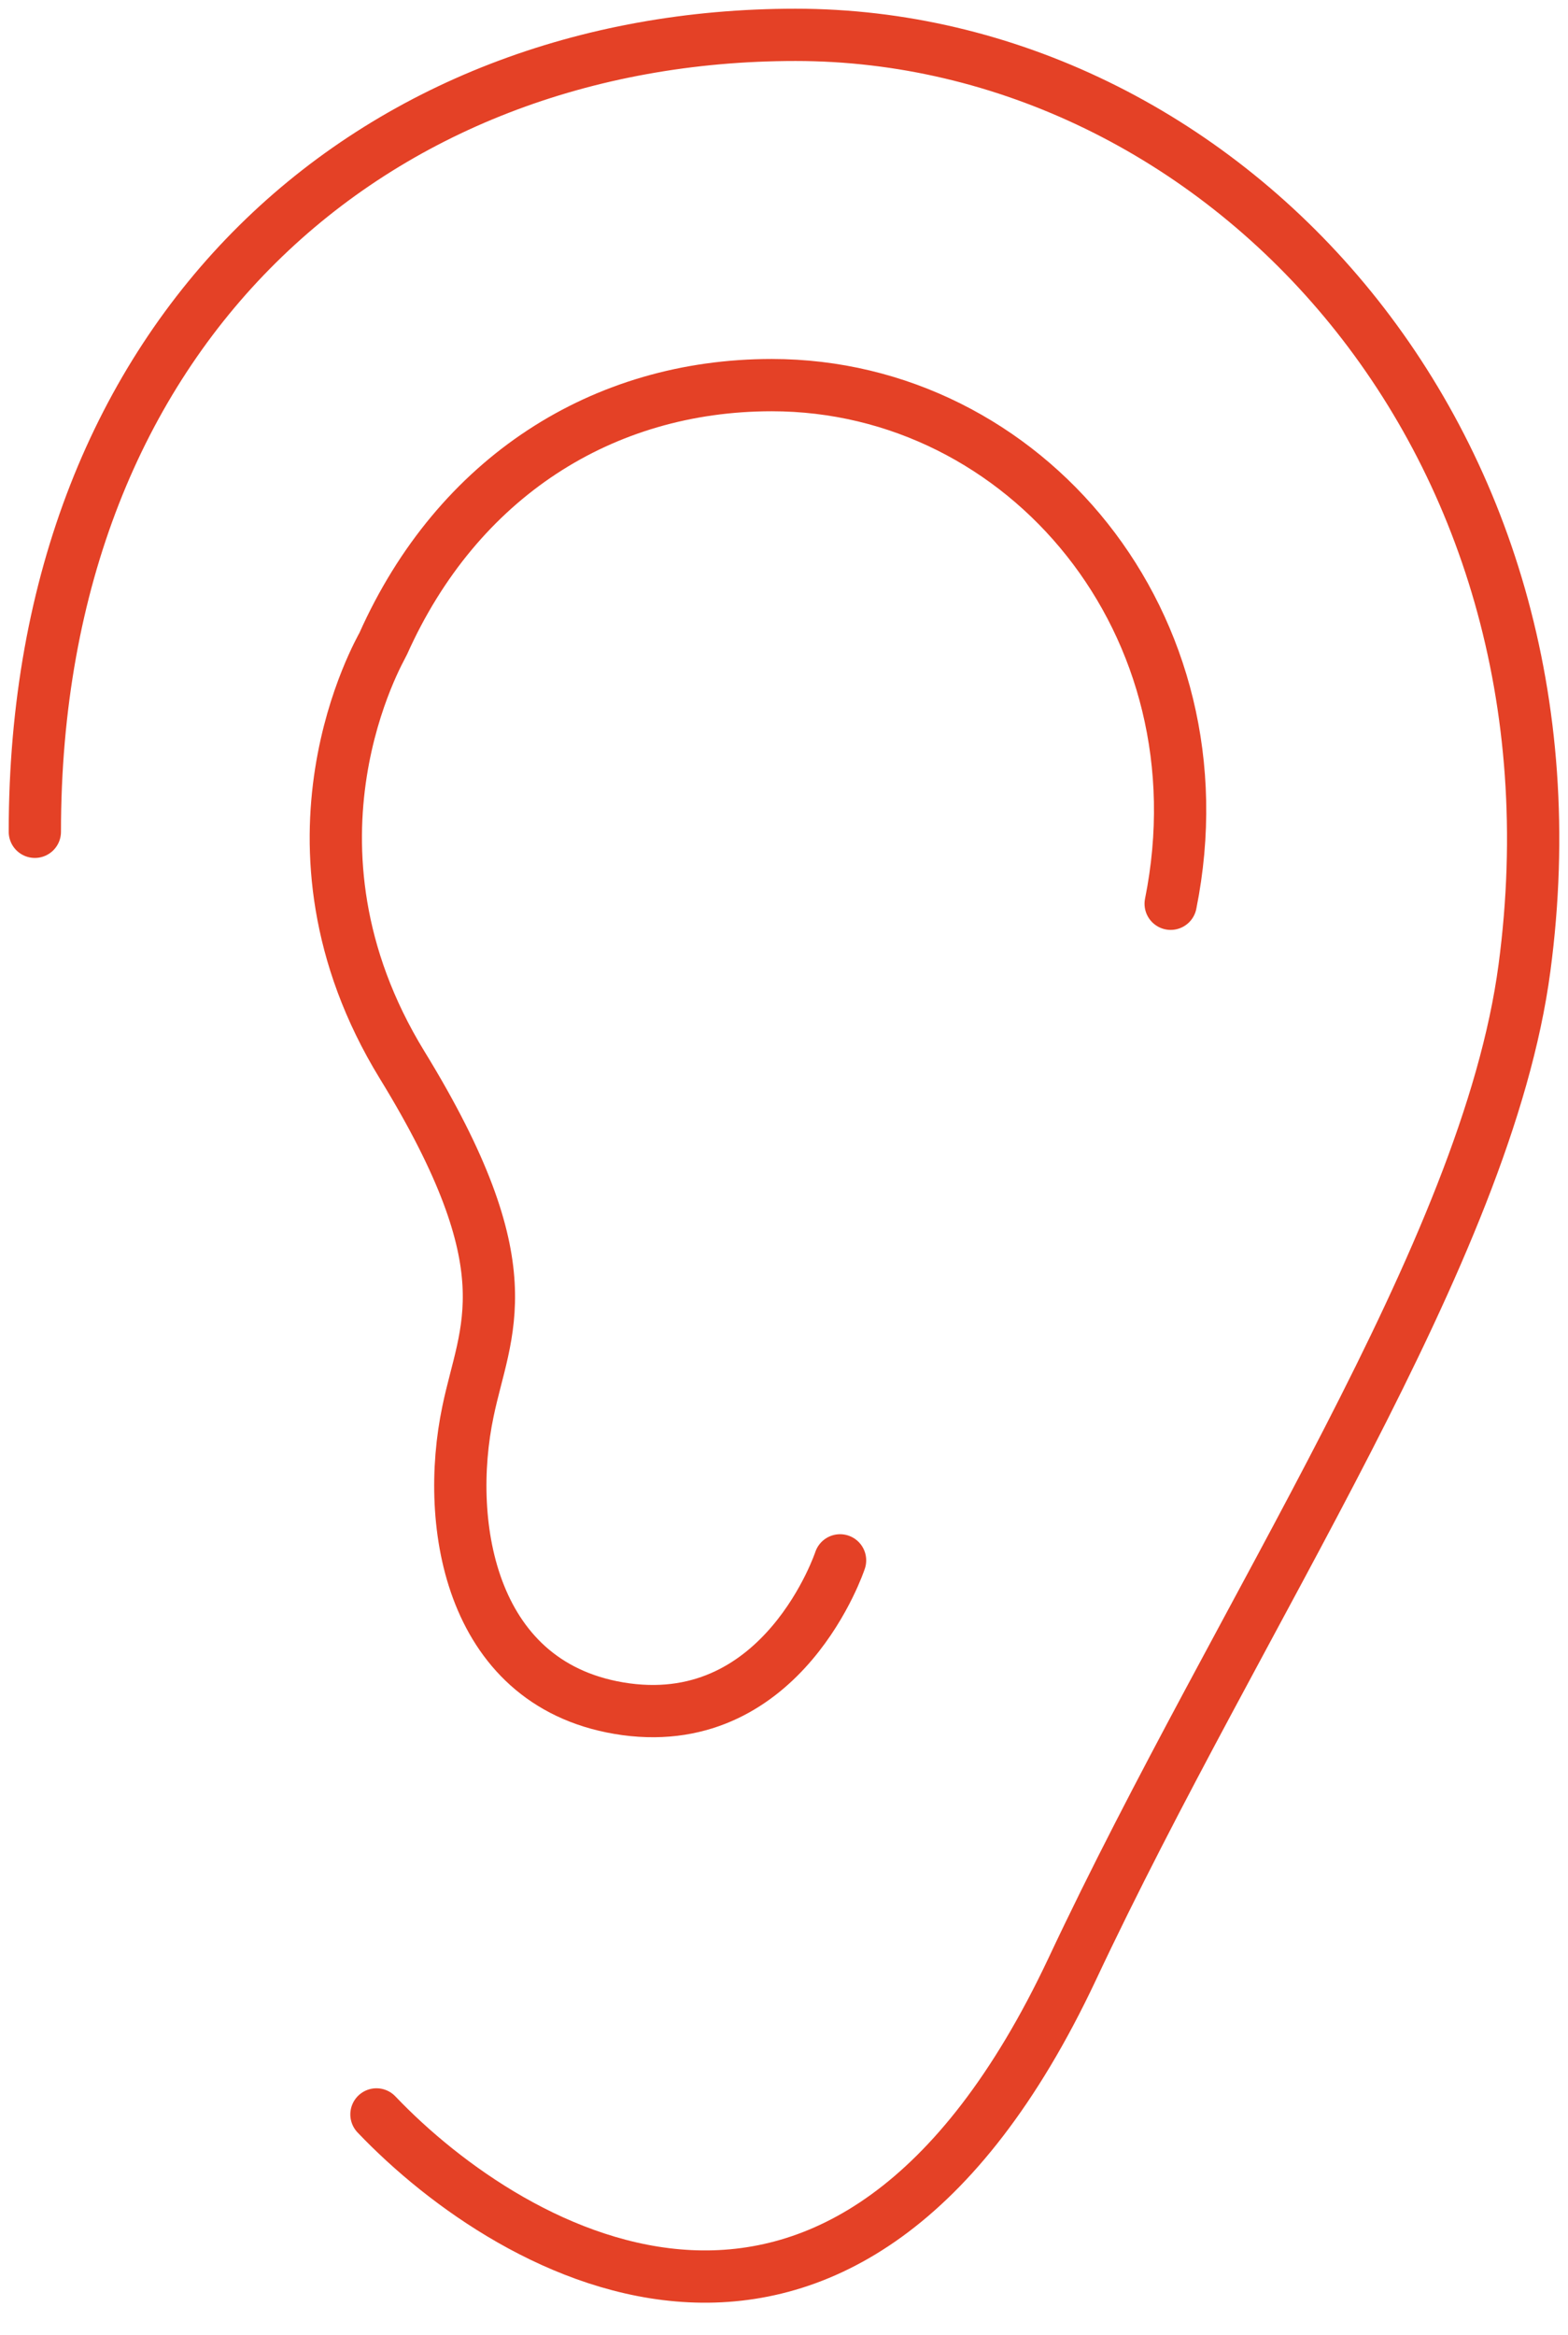 <svg width="45" height="67" viewBox="0 0 45 67" fill="none" xmlns="http://www.w3.org/2000/svg">
    <path d="M1 23.866C1 9.386 10.769 1 22.831 1C34.893 1 45.799 12.38 43.751 27.77C42.666 35.946 35.61 46.188 30.761 56.518C24.249 70.332 14.708 64.764 10.804 60.667" stroke="#E44126" stroke-width="1.5" stroke-miterlimit="10" stroke-linecap="round"/>
    <path d="M33.597 25.931C35.208 17.913 29.413 11.05 22.148 11.05C17.299 11.05 13.132 13.693 10.996 18.473C10.944 18.596 7.635 24.181 11.539 30.554C15.146 36.436 13.92 38.117 13.43 40.498C12.747 43.755 13.5 48.429 17.964 49.042C22.498 49.655 24.109 44.77 24.109 44.77" stroke="#E44126" stroke-width="1.5" stroke-miterlimit="10" stroke-linecap="round"/>
</svg>
